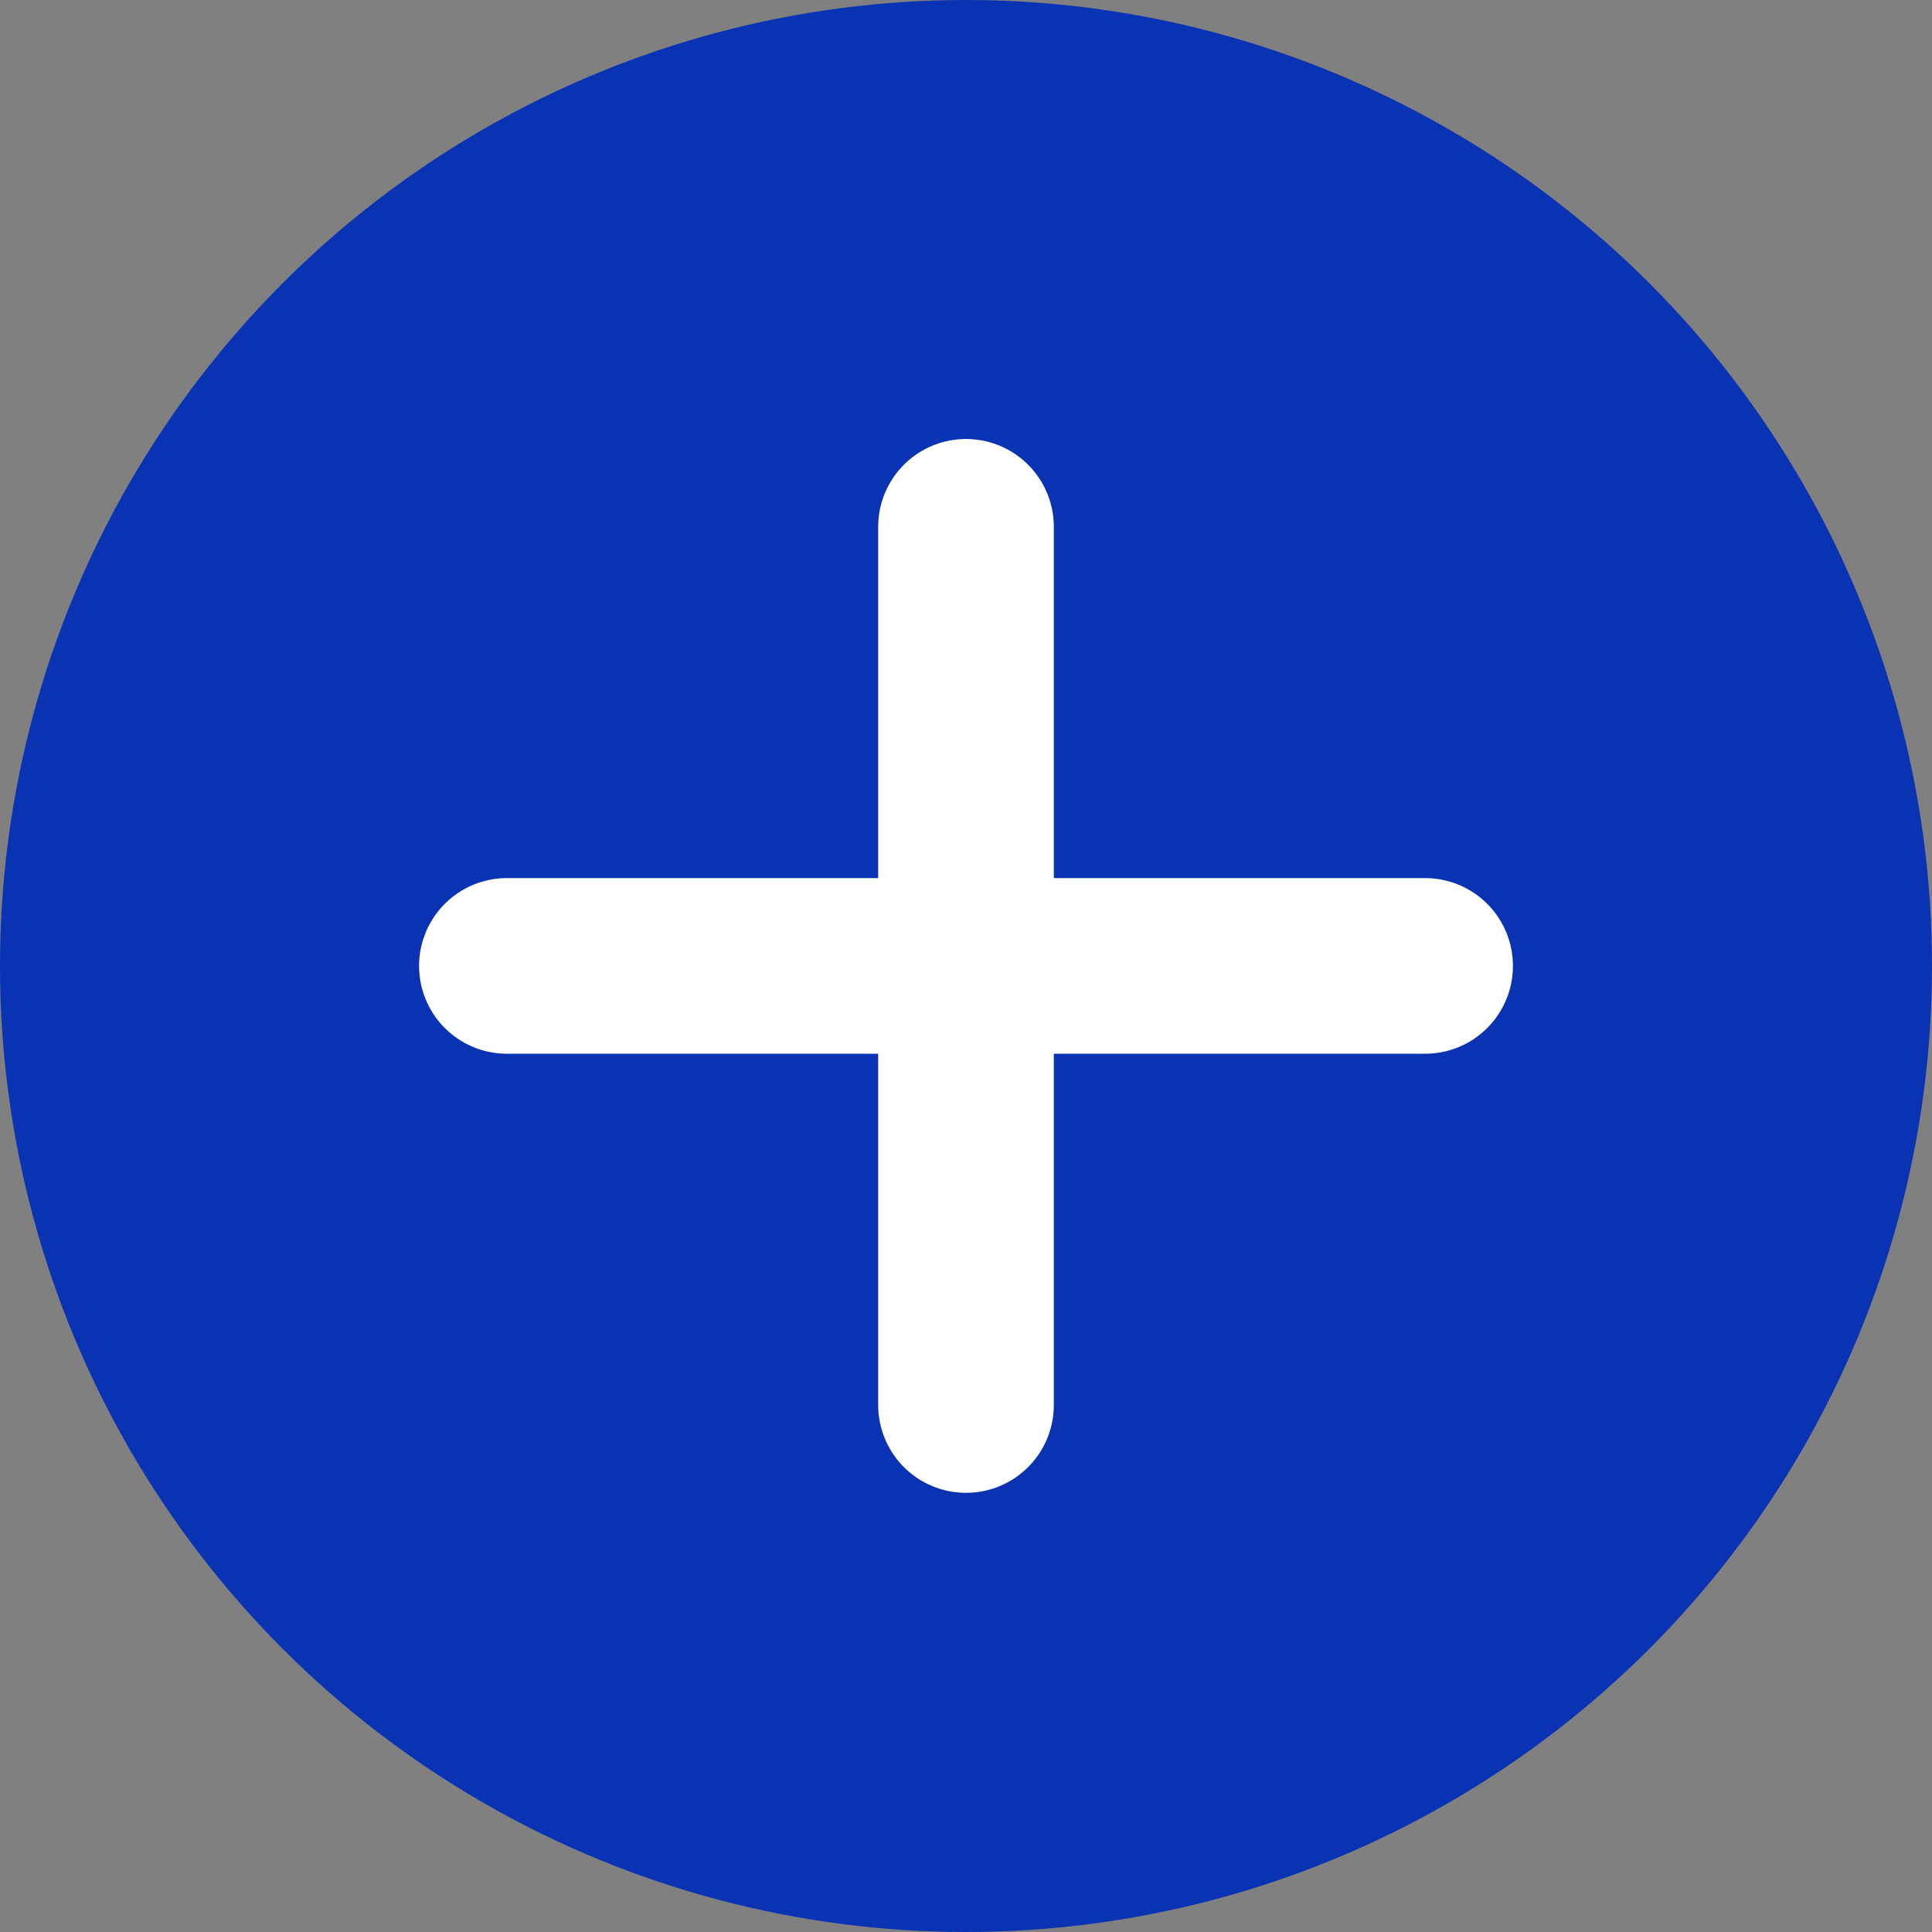 <svg xmlns="http://www.w3.org/2000/svg" width="22" height="22" viewBox="0 0 22 22">
    <rect x="0" y="0" width="22" height="22" fill="#808080" stroke="none"/>
    <defs>
        <style>
            .cls-2{fill:none;stroke:#fff;stroke-linecap:round;stroke-width:2px}
        </style>
    </defs>
    <g id="그룹_5743" transform="translate(-779 -2398)">
        <circle id="타원_698" cx="11" cy="11" r="11" fill="#0933b3" transform="translate(779 2398)"/>
        <g id="그룹_1802" transform="translate(784.772 2403.778)">
            <path id="선_1053" d="M0 0L0 10" class="cls-2" transform="translate(5.228 0.221)"/>
            <path id="선_1054" d="M0 0L0 10.456" class="cls-2" transform="translate(10.456 5.221) rotate(90)"/>
        </g>
    </g>
</svg>
